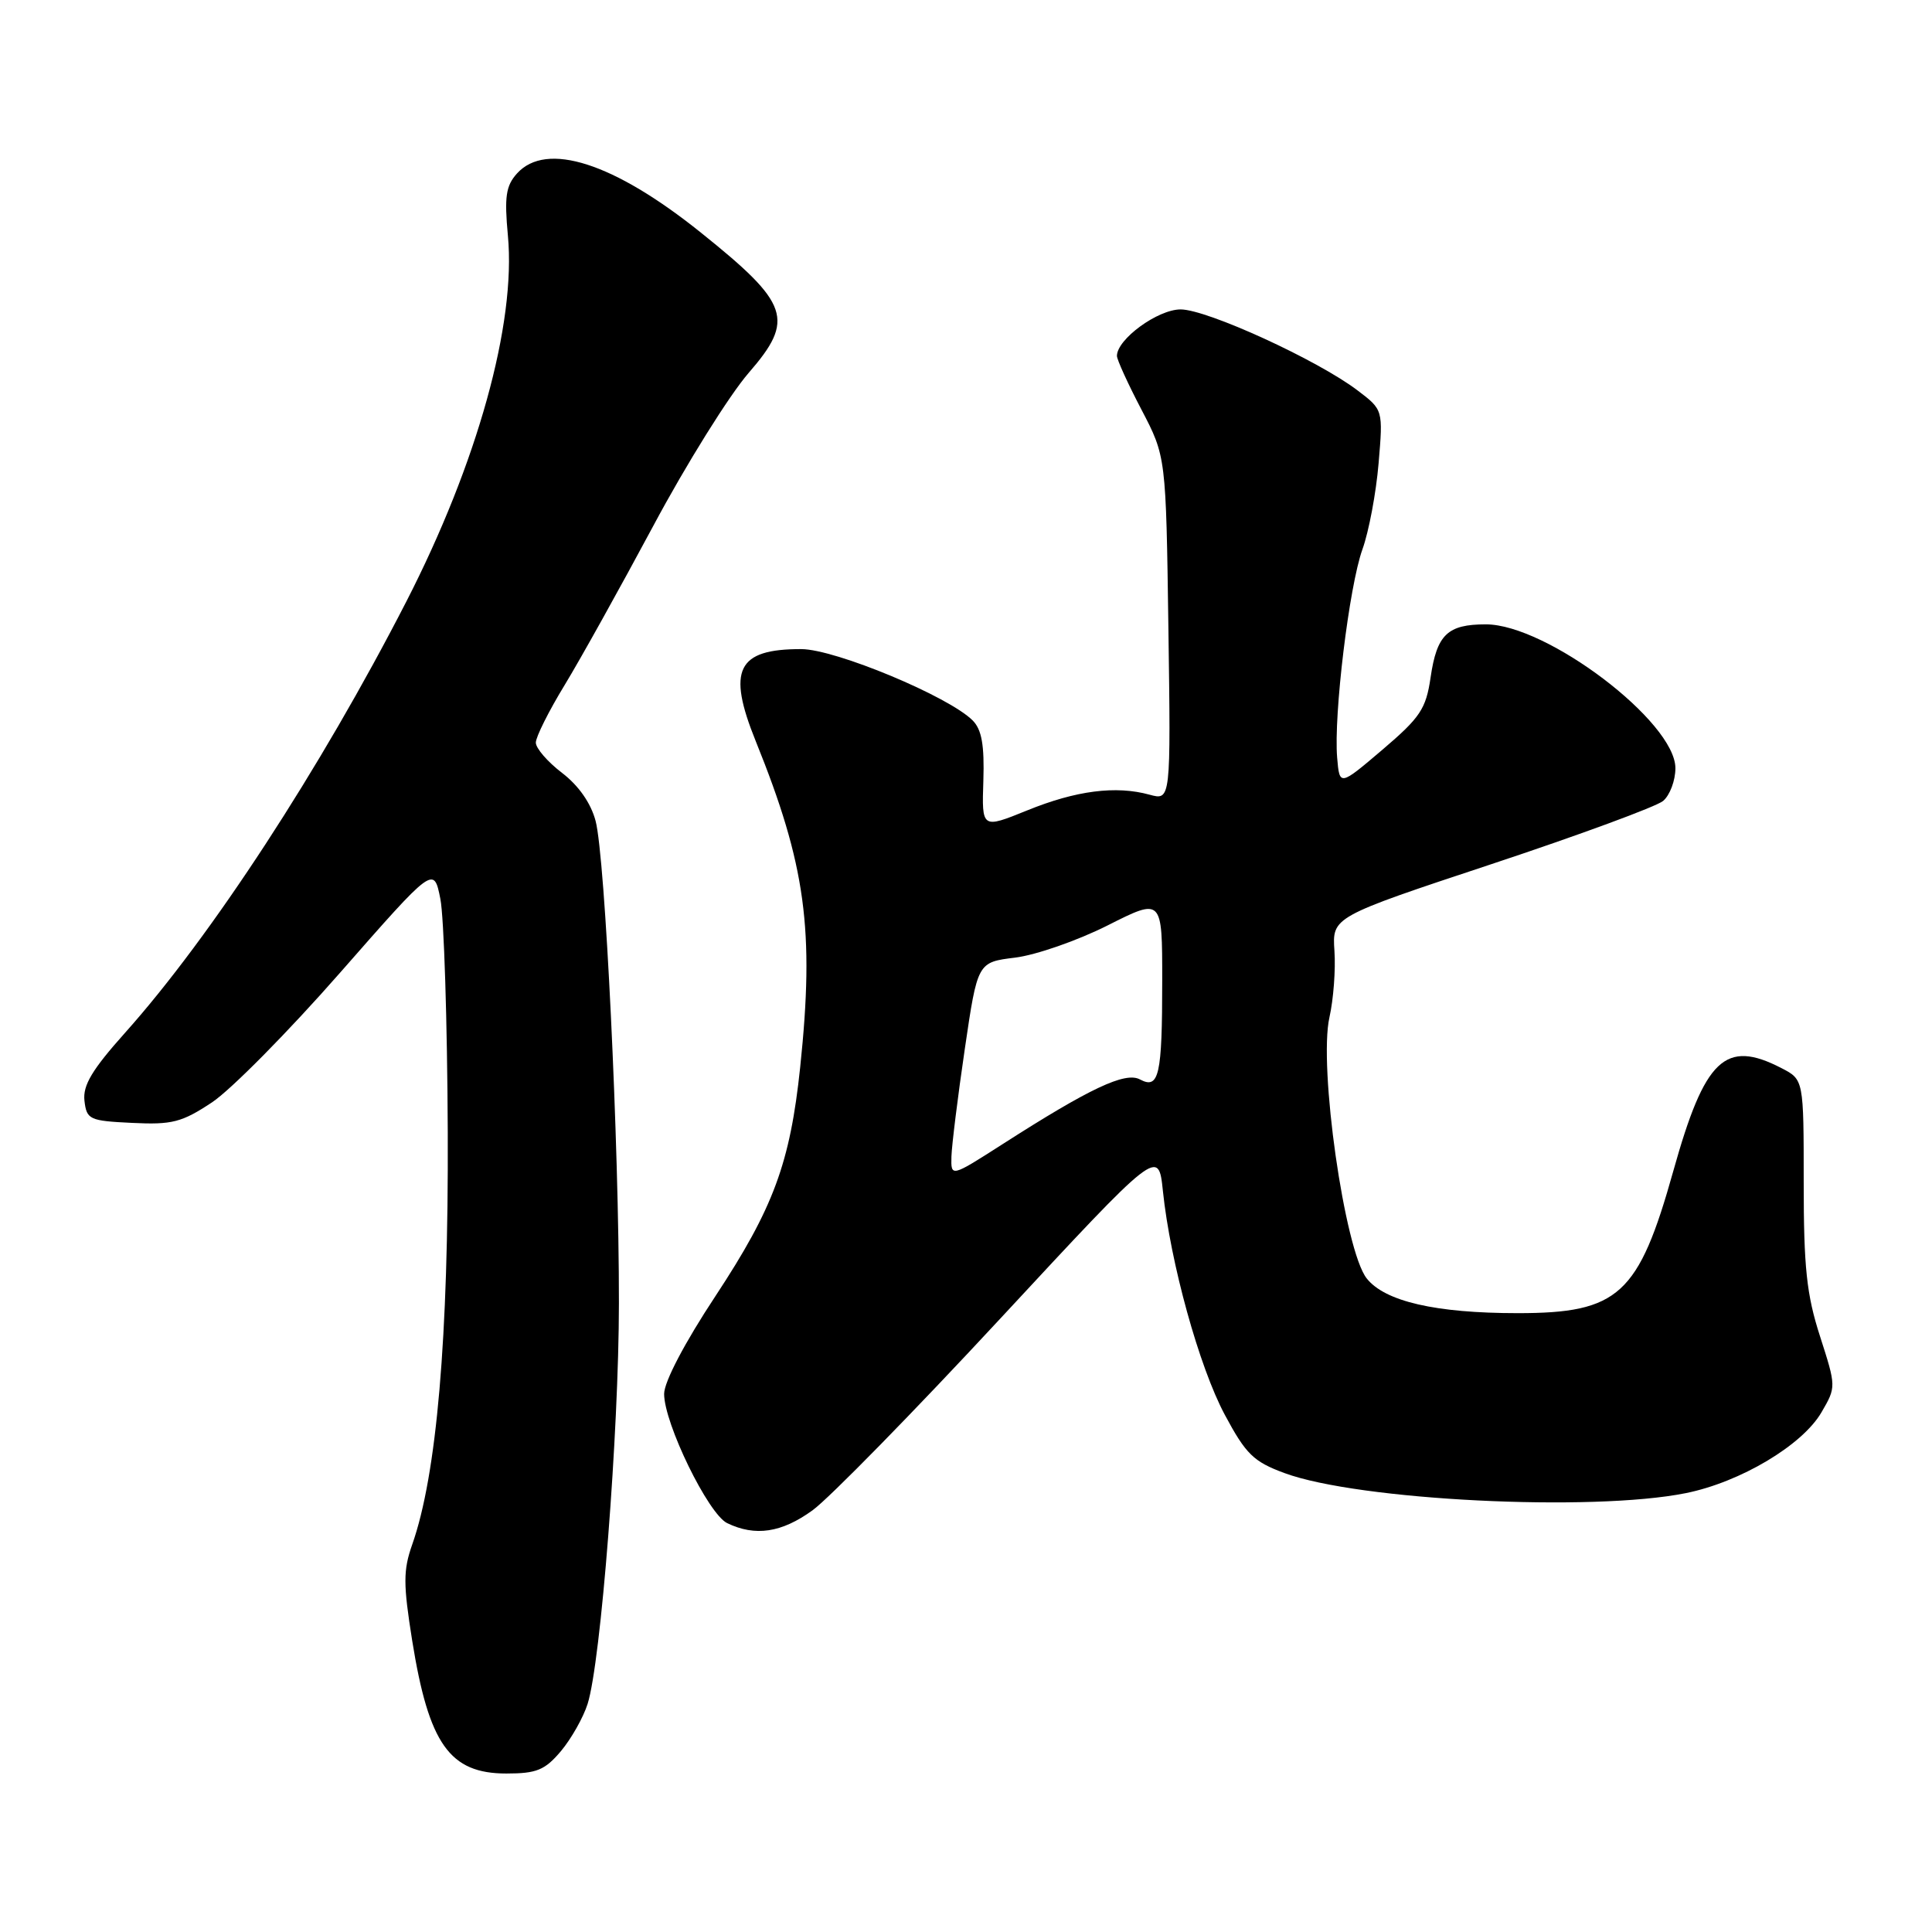 <?xml version="1.0" encoding="UTF-8" standalone="no"?>
<!DOCTYPE svg PUBLIC "-//W3C//DTD SVG 1.1//EN" "http://www.w3.org/Graphics/SVG/1.1/DTD/svg11.dtd" >
<svg xmlns="http://www.w3.org/2000/svg" xmlns:xlink="http://www.w3.org/1999/xlink" version="1.1" viewBox="0 0 256 256">
 <g >
 <path fill="currentColor"
d=" M 74.33 232.03 C 75.70 230.39 77.29 227.58 77.86 225.78 C 79.62 220.23 82.00 189.75 82.01 172.69 C 82.03 151.64 80.19 113.54 78.92 108.78 C 78.30 106.42 76.66 104.08 74.47 102.41 C 72.56 100.95 71.00 99.15 71.00 98.40 C 71.00 97.65 72.72 94.21 74.82 90.77 C 76.92 87.32 82.20 77.82 86.57 69.67 C 90.93 61.51 96.62 52.39 99.21 49.40 C 105.34 42.34 104.63 40.25 92.88 30.83 C 81.34 21.56 72.40 18.69 68.51 22.98 C 67.03 24.62 66.82 26.07 67.30 31.23 C 68.39 42.89 63.25 61.36 53.83 79.73 C 42.44 101.91 27.97 124.10 16.57 136.85 C 12.20 141.74 10.96 143.81 11.19 145.85 C 11.48 148.35 11.84 148.52 17.52 148.79 C 22.80 149.05 24.09 148.72 28.09 146.07 C 30.59 144.41 38.23 136.68 45.06 128.89 C 57.48 114.73 57.48 114.73 58.35 119.11 C 58.83 121.53 59.27 135.43 59.33 150.00 C 59.44 177.25 57.87 195.45 54.62 204.66 C 53.42 208.07 53.42 209.88 54.62 217.41 C 56.82 231.10 59.58 235.00 67.09 235.00 C 71.11 235.00 72.20 234.55 74.33 232.03 Z  M 107.67 200.12 C 109.85 198.54 121.06 187.10 132.57 174.69 C 153.50 152.13 153.50 152.13 154.09 157.81 C 155.08 167.32 158.91 181.16 162.30 187.48 C 165.09 192.69 166.10 193.68 170.20 195.19 C 179.99 198.81 210.92 200.35 223.37 197.85 C 230.59 196.40 238.83 191.50 241.36 187.13 C 243.31 183.78 243.31 183.75 241.16 177.06 C 239.38 171.54 239.00 167.96 239.00 156.70 C 239.00 143.05 239.00 143.05 236.05 141.53 C 228.60 137.68 225.89 140.26 221.72 155.17 C 217.12 171.59 214.49 174.00 201.10 174.00 C 190.24 174.00 183.50 172.45 181.09 169.39 C 178.17 165.67 174.69 141.31 176.16 134.79 C 176.69 132.43 176.99 128.48 176.82 126.00 C 176.52 121.50 176.52 121.50 197.63 114.50 C 209.24 110.65 219.47 106.88 220.37 106.13 C 221.27 105.37 222.00 103.42 222.00 101.79 C 222.00 95.65 204.97 82.73 196.88 82.73 C 191.80 82.73 190.39 84.08 189.56 89.77 C 188.95 93.94 188.19 95.07 183.18 99.34 C 177.50 104.17 177.50 104.17 177.18 100.40 C 176.70 94.75 178.77 77.68 180.53 72.79 C 181.38 70.43 182.34 65.31 182.67 61.40 C 183.27 54.30 183.27 54.30 179.88 51.73 C 174.59 47.71 159.94 41.00 156.44 41.00 C 153.41 41.00 148.00 44.95 148.00 47.16 C 148.00 47.66 149.46 50.86 151.25 54.28 C 154.50 60.50 154.50 60.50 154.82 83.29 C 155.14 106.07 155.14 106.07 152.32 105.30 C 147.86 104.07 142.57 104.75 136.09 107.39 C 130.09 109.82 130.09 109.82 130.30 103.45 C 130.45 98.73 130.08 96.67 128.89 95.47 C 125.72 92.28 110.68 86.02 106.18 86.01 C 97.67 85.99 96.31 88.74 100.14 98.21 C 106.77 114.61 107.94 123.21 106.03 141.40 C 104.69 154.13 102.49 160.06 94.80 171.74 C 90.71 177.93 88.00 183.11 88.00 184.70 C 88.00 188.61 93.85 200.61 96.35 201.82 C 100.07 203.62 103.56 203.10 107.67 200.12 Z  M 126.07 153.24 C 126.12 151.73 126.91 145.32 127.84 139.00 C 129.53 127.50 129.53 127.50 134.51 126.89 C 137.26 126.55 142.76 124.64 146.75 122.63 C 154.00 118.97 154.00 118.97 154.00 129.91 C 154.00 142.52 153.58 144.38 151.05 143.03 C 149.10 141.98 144.40 144.20 132.84 151.61 C 126.00 155.99 126.00 155.99 126.07 153.24 Z "/>
</g>
</svg>